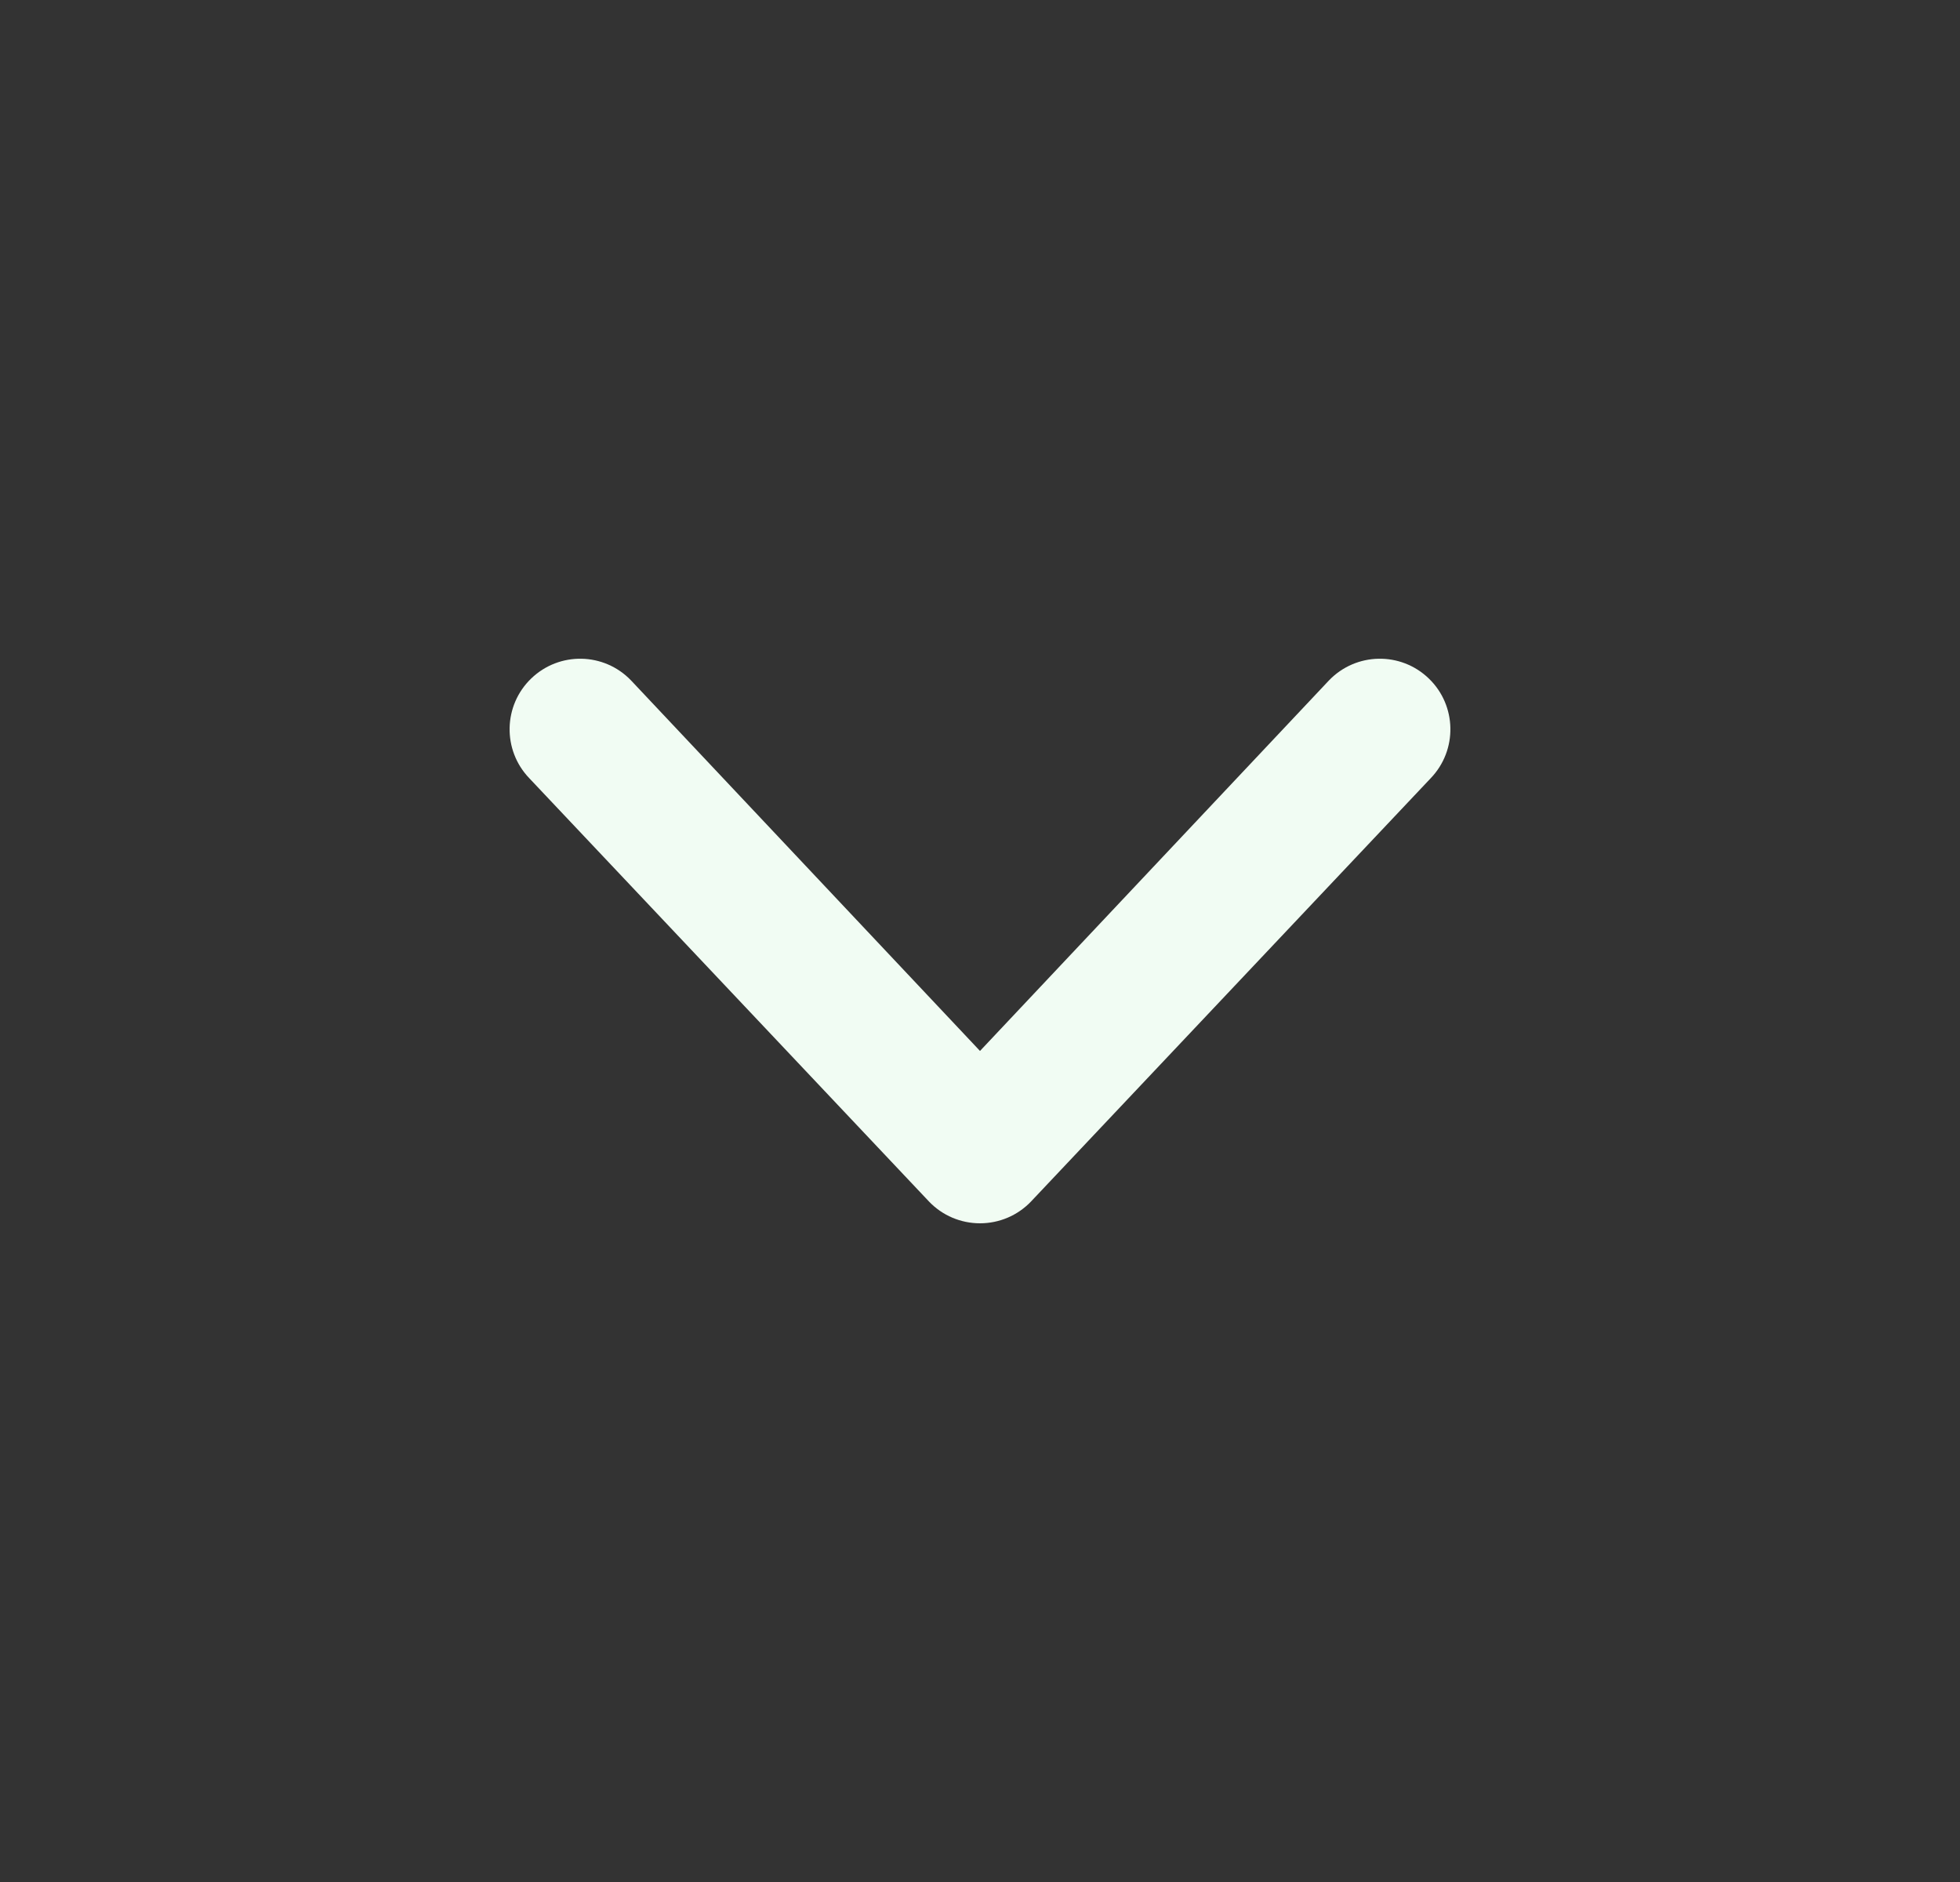 <svg width="25" height="24" viewBox="0 0 25 24" fill="none" xmlns="http://www.w3.org/2000/svg">
<rect x="0" y="0" width="25" height="24" fill="#333333" stroke="none"/>
<path fill-rule="evenodd" clip-rule="evenodd" d="M6.776 8.652C7.135 8.307 7.704 8.318 8.049 8.677L12.5 13.402L16.951 8.677C17.296 8.318 17.866 8.307 18.224 8.652C18.582 8.996 18.593 9.566 18.249 9.924L13.149 15.324C12.979 15.501 12.745 15.6 12.5 15.6C12.255 15.6 12.021 15.501 11.851 15.324L6.751 9.924C6.407 9.566 6.418 8.996 6.776 8.652Z" fill="#F1FCF3"/>
</svg>
